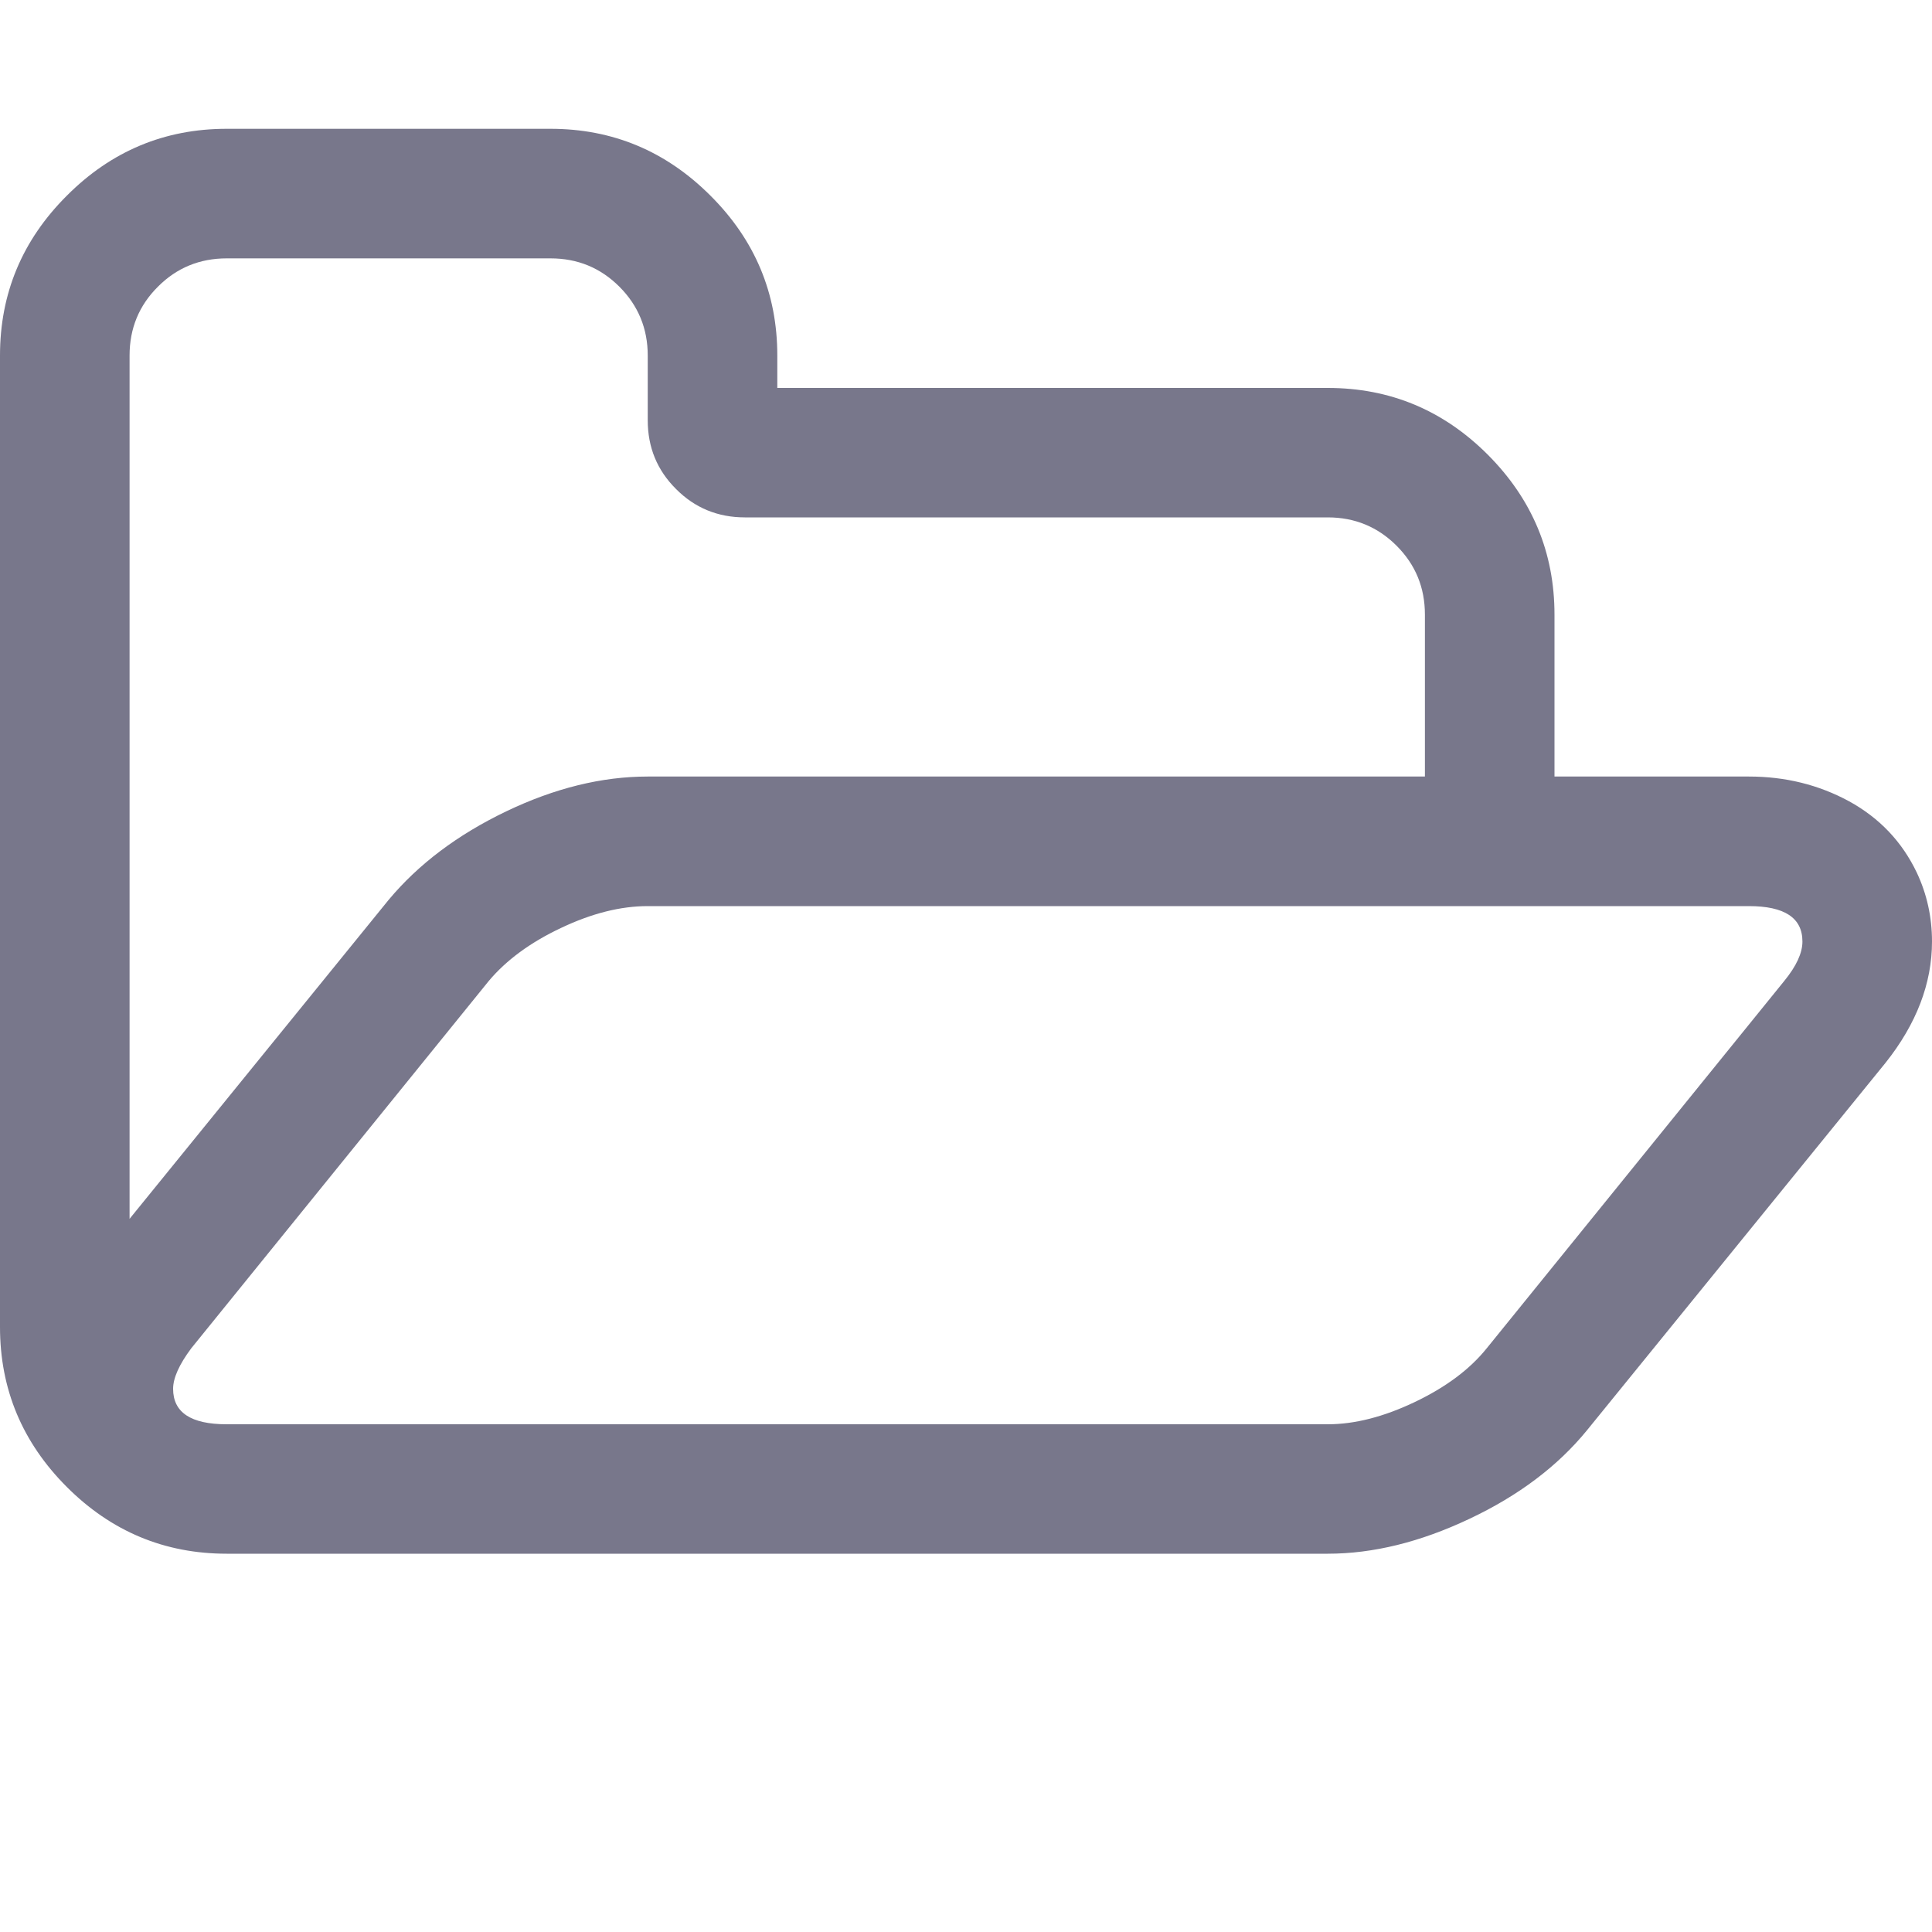 <svg width="15" height="15" viewBox="0 0 15 15" fill="none" xmlns="http://www.w3.org/2000/svg">
<path d="M13.994 7.31C13.994 7.126 13.855 7.035 13.578 7.035H5.029C4.819 7.035 4.595 7.091 4.357 7.204C4.119 7.316 3.931 7.454 3.795 7.616L1.485 10.468C1.391 10.594 1.344 10.699 1.344 10.783C1.344 10.966 1.482 11.058 1.76 11.058H10.309C10.519 11.058 10.744 11 10.985 10.885C11.226 10.77 11.412 10.631 11.543 10.468L13.853 7.616C13.947 7.501 13.994 7.399 13.994 7.31L13.994 7.31ZM5.029 6.029H11.063V4.772C11.063 4.562 10.99 4.384 10.843 4.237C10.697 4.091 10.519 4.017 10.309 4.017H5.783C5.574 4.017 5.395 3.944 5.249 3.797C5.102 3.651 5.029 3.473 5.029 3.263V2.76C5.029 2.551 4.955 2.372 4.809 2.226C4.662 2.079 4.484 2.006 4.274 2.006H1.76C1.551 2.006 1.372 2.079 1.226 2.226C1.079 2.372 1.006 2.551 1.006 2.76V9.463L3.017 6.987C3.248 6.71 3.552 6.481 3.929 6.3C4.306 6.119 4.673 6.029 5.029 6.029ZM15 7.31C15 7.634 14.88 7.949 14.639 8.252L12.321 11.105C12.095 11.382 11.791 11.612 11.409 11.792C11.027 11.973 10.66 12.063 10.309 12.063H1.76C1.278 12.063 0.864 11.89 0.519 11.545C0.173 11.199 0 10.785 0 10.303V2.76C0 2.278 0.173 1.864 0.519 1.519C0.864 1.173 1.278 1 1.76 1H4.274C4.756 1 5.17 1.173 5.516 1.519C5.862 1.864 6.035 2.278 6.035 2.76V3.012H10.309C10.791 3.012 11.205 3.184 11.551 3.53C11.896 3.876 12.069 4.29 12.069 4.772V6.029H13.578C13.861 6.029 14.12 6.093 14.356 6.221C14.591 6.35 14.767 6.534 14.882 6.775C14.961 6.943 15 7.121 15 7.31Z" fill="#78778B"/>
</svg>
